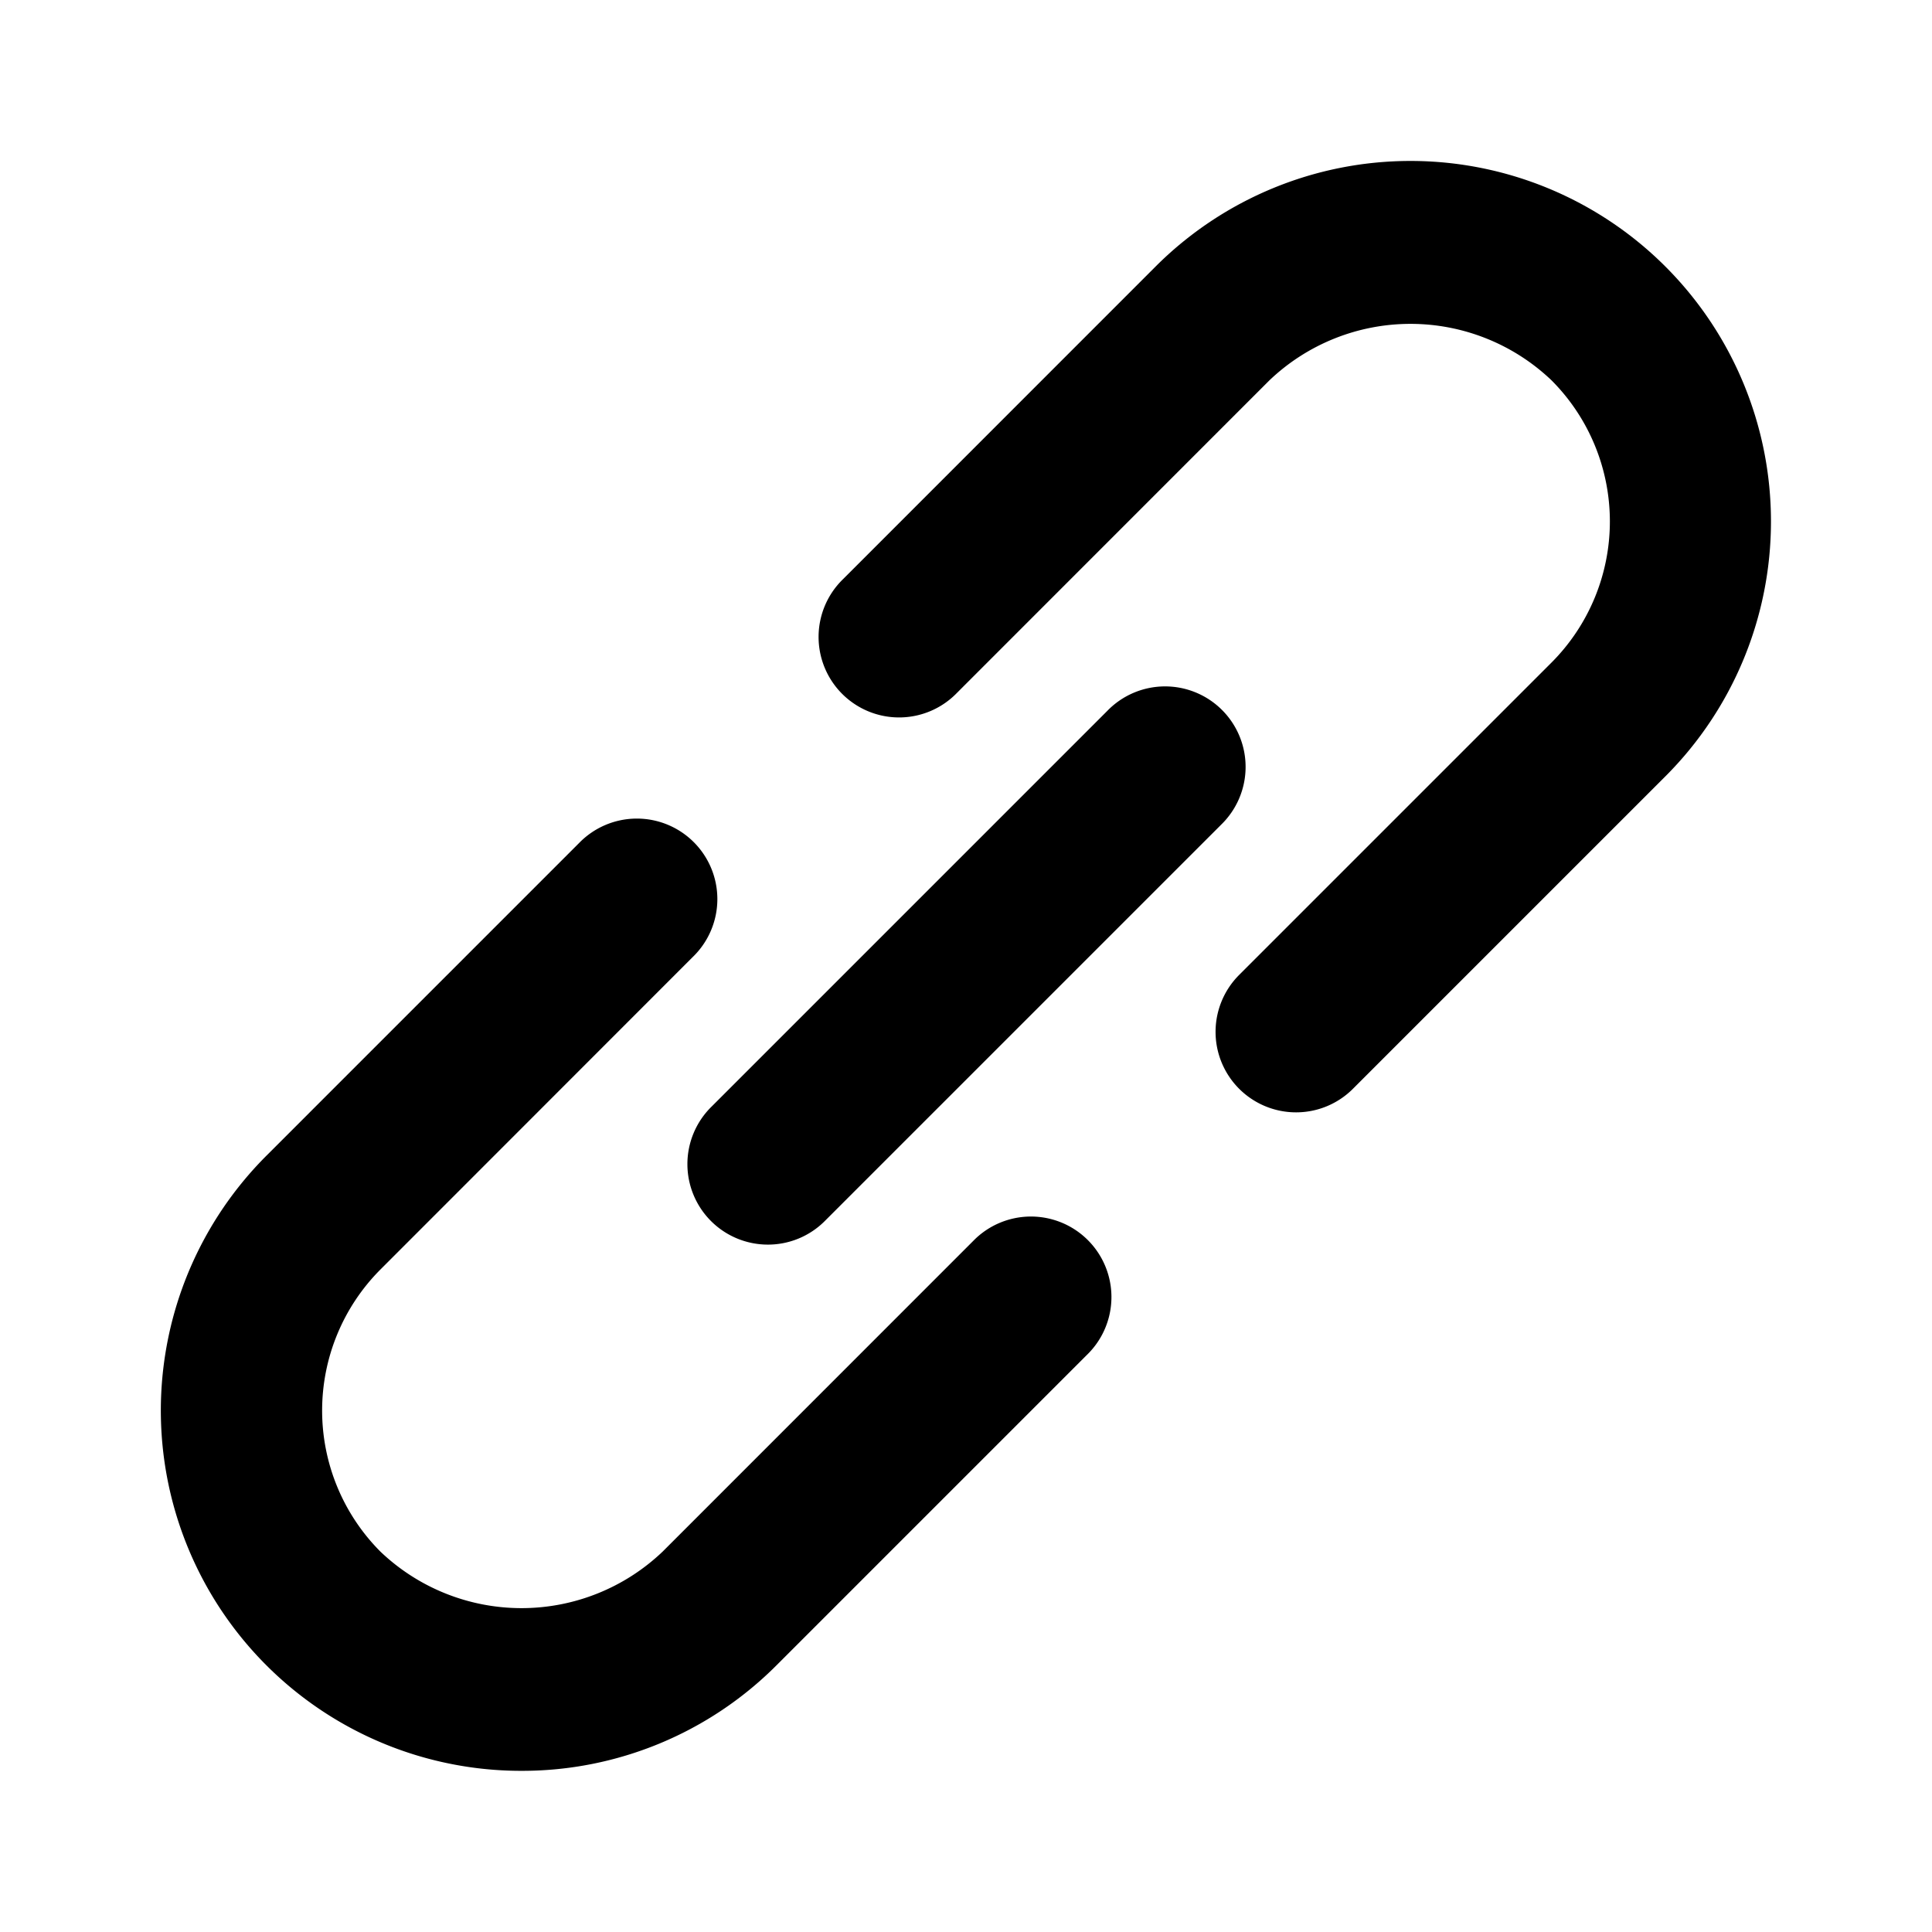 <svg xmlns="http://www.w3.org/2000/svg" viewBox="0 0 24 24"><path class="uim-tertiary" d="M9.539,15.461a1,1,0,0,1-.707-1.707L13.754,8.832A1.0 1,0,1,1,15.168,10.246L10.246,15.168A.997.997,0,0,1,9.539,15.461Z"/><path class="uim-primary" d="M16.1 13.818a1 1 0 0 1-.707-1.707l3.881-3.881a2.482 2.482 0 0 0 0-3.505 2.539 2.539 0 0 0-3.505 0L11.888 8.607a1.0 1 0 1 1-1.414-1.414l3.881-3.882a4.478 4.478 0 0 1 6.333 6.333l-3.881 3.881A.997.997 0 0 1 16.1 13.818zM6.478 21.998a4.476 4.476 0 0 1-3.167-7.643l3.881-3.881a1.0 1 0 1 1 1.414 1.414L4.726 15.77a2.482 2.482 0 0 0 0 3.505 2.539 2.539 0 0 0 3.505 0l3.881-3.882a1.0 1 0 0 1 1.414 1.414L9.645 20.688A4.464 4.464 0 0 1 6.478 21.998z"/></svg>